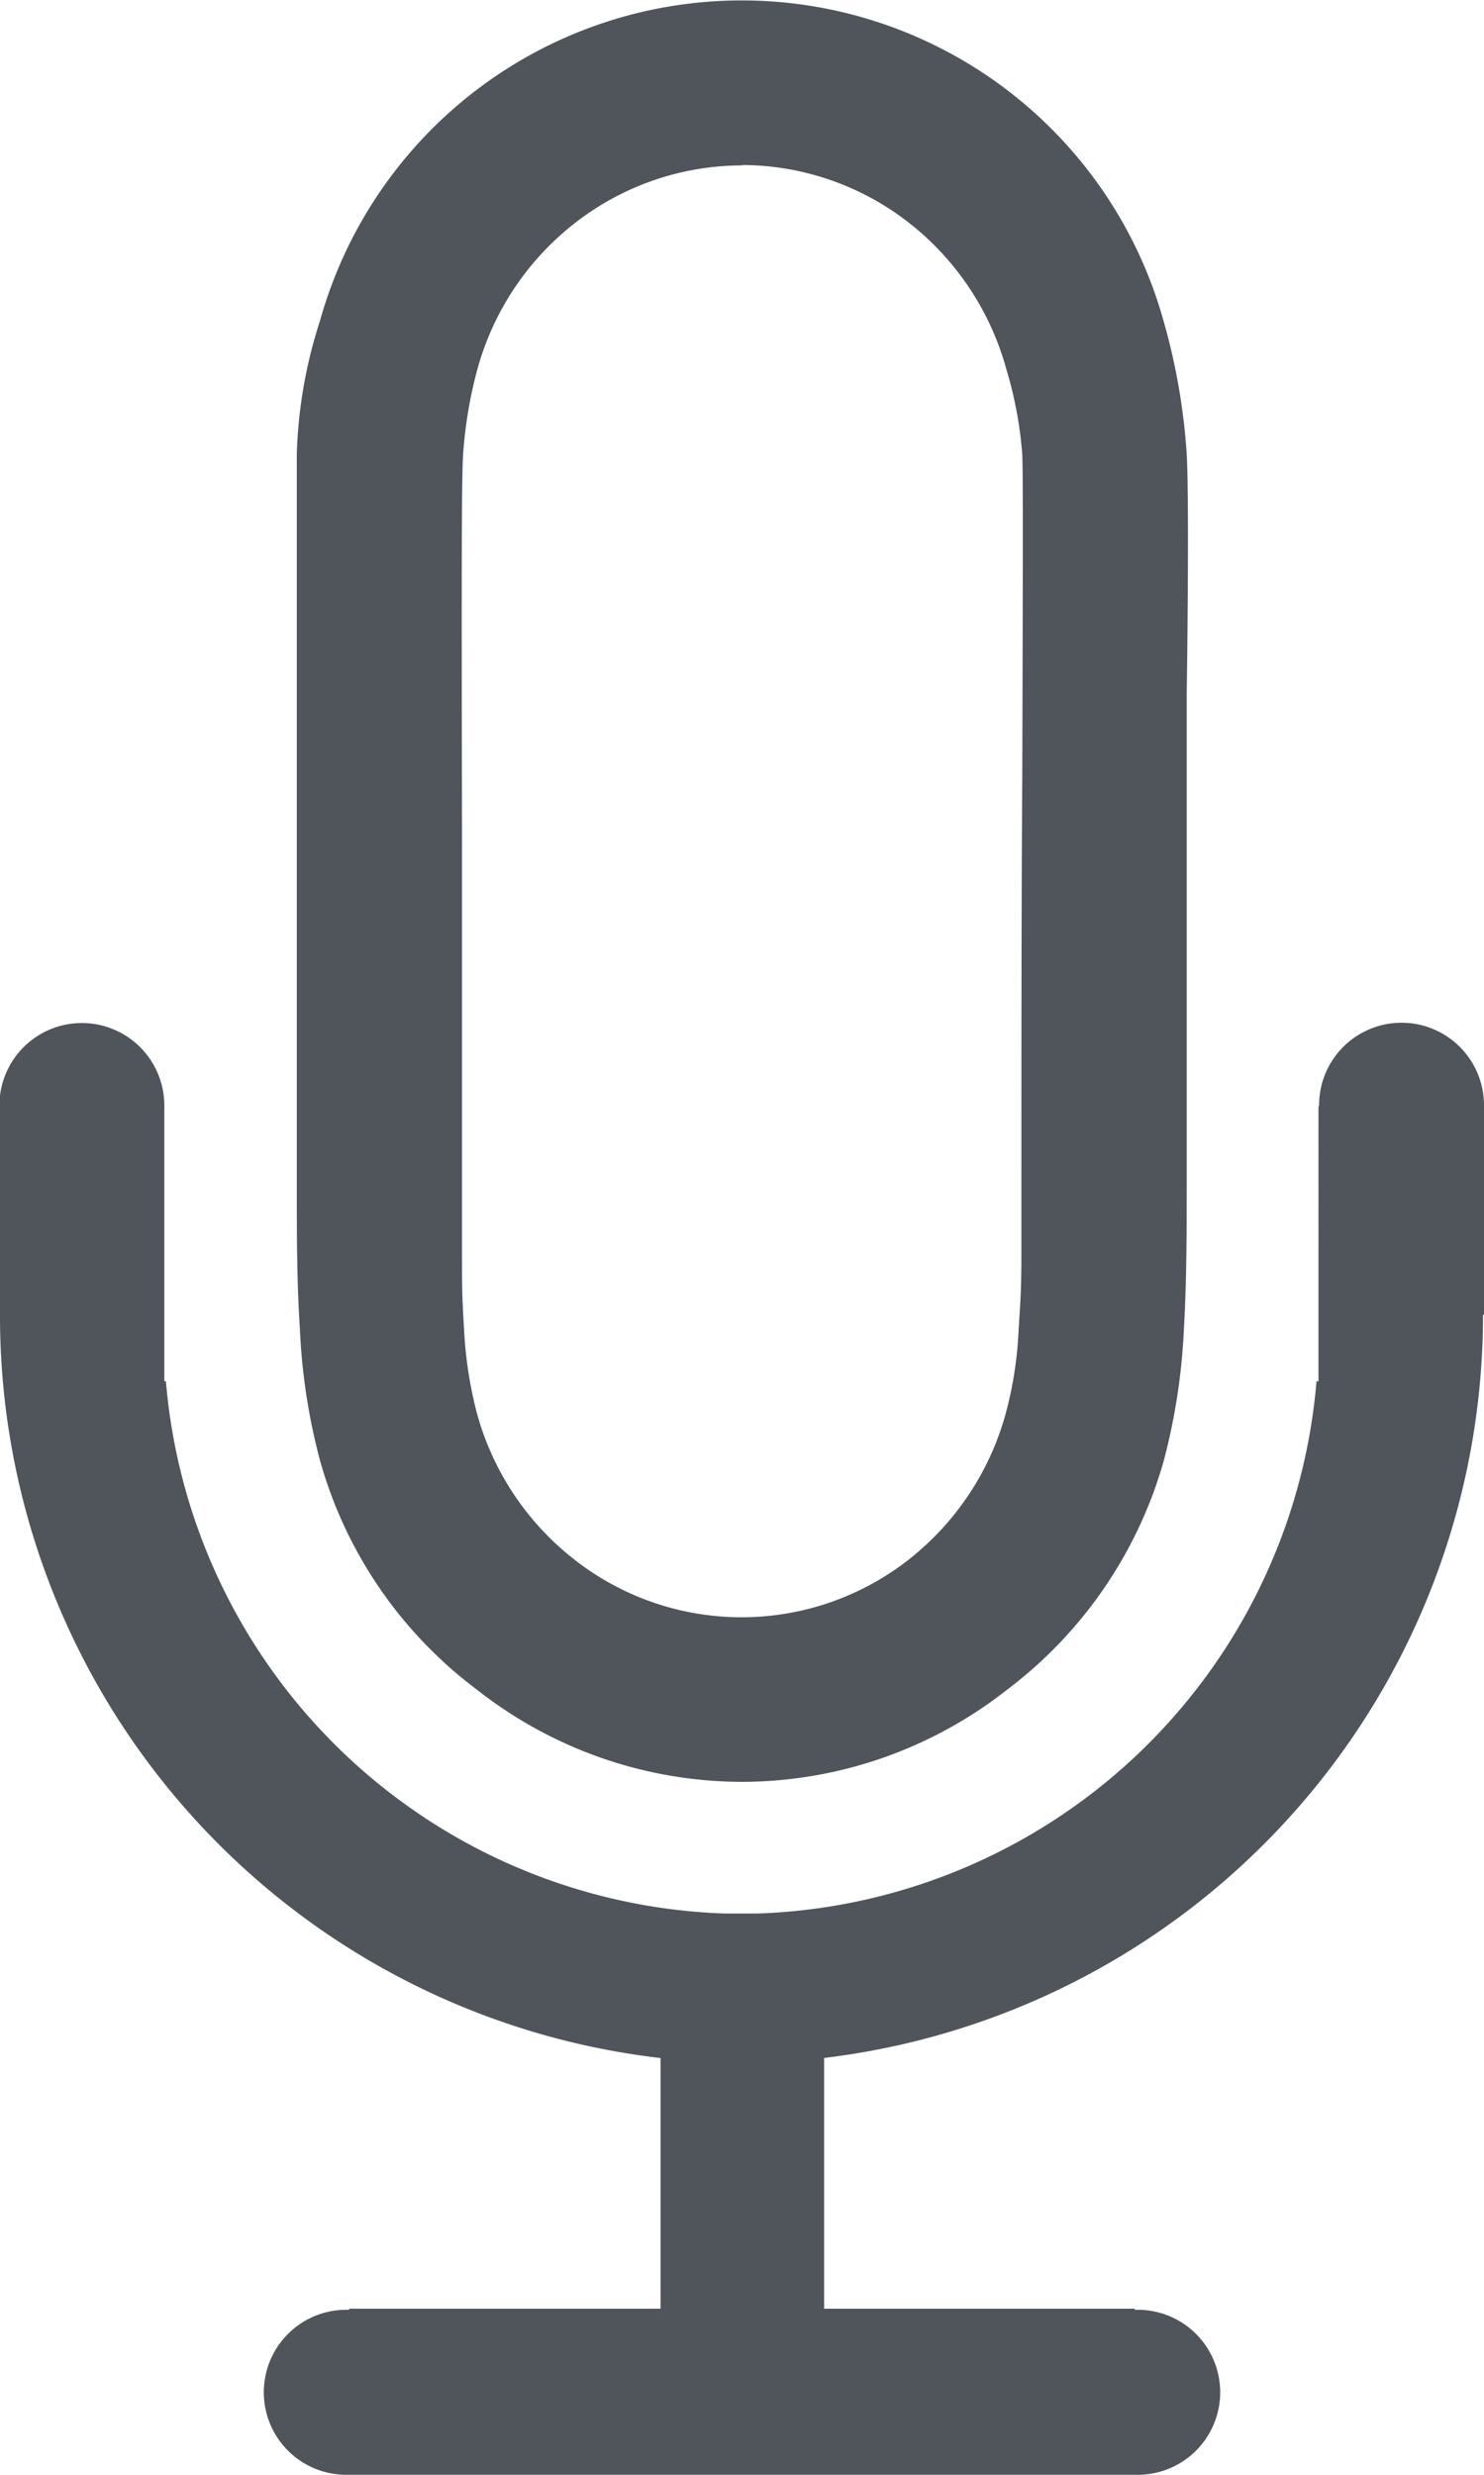 <svg xmlns="http://www.w3.org/2000/svg" width="15" height="25" viewBox="0 0 15 25">
  <path id="Dictation" d="M11.5,25h-8a.833.833,0,1,1,0-1.667h.03v-.011H6.677V20.79A7.547,7.547,0,0,1,0,13.282c0-.021,0-.04,0-.058v-.016c0-.01,0-.02,0-.029V11.268a.719.719,0,0,1-.006-.1.833.833,0,1,1,1.667,0c0,.024,0,.05,0,.086v2.29l0,.007c0,.014,0,.03,0,.045s0,.03,0,.044v.313h.016a5.87,5.87,0,0,0,5.645,5.377H7.66a5.869,5.869,0,0,0,5.647-5.377h.02V11.175h.006v-.01a.833.833,0,0,1,1.667,0,.668.668,0,0,1,0,.077v2.039h-.01a7.559,7.559,0,0,1-6.66,7.508v2.533h3.14v.011H11.5A.833.833,0,0,1,11.5,25Zm-4-7a4.344,4.344,0,0,1-2.679-.931,4.357,4.357,0,0,1-1.584-2.307,6.189,6.189,0,0,1-.206-1.344C3,12.951,3,12.465,3,11.994V6.986c0-.622,0-2.1,0-2.4a4.782,4.782,0,0,1,.234-1.344,4.426,4.426,0,0,1,8.527,0,6.4,6.4,0,0,1,.234,1.344c.022.387.011,1.712,0,2.424v.006c0,.288,0,.525,0,.654v4.263c0,.492,0,1-.028,1.487a6.3,6.3,0,0,1-.206,1.344,4.394,4.394,0,0,1-1.584,2.307A4.345,4.345,0,0,1,7.5,18Zm0-16.329a2.752,2.752,0,0,0-1.682.577,2.816,2.816,0,0,0-.994,1.487,4.416,4.416,0,0,0-.143.859c-.018.23-.015,1.7-.011,3.923,0,1.219,0,2.6,0,4.151,0,.323,0,.428.02.746a4.161,4.161,0,0,0,.13.86,2.816,2.816,0,0,0,.994,1.487,2.741,2.741,0,0,0,3.363,0,2.825,2.825,0,0,0,.99-1.487,3.919,3.919,0,0,0,.13-.86c.021-.323.027-.431.027-.746,0-1.865,0-3.513.009-4.838.005-1.816.009-3.016,0-3.237a4,4,0,0,0-.16-.859,2.825,2.825,0,0,0-.99-1.487A2.752,2.752,0,0,0,7.5,1.667Z" fill="#50555c"/>
</svg>

